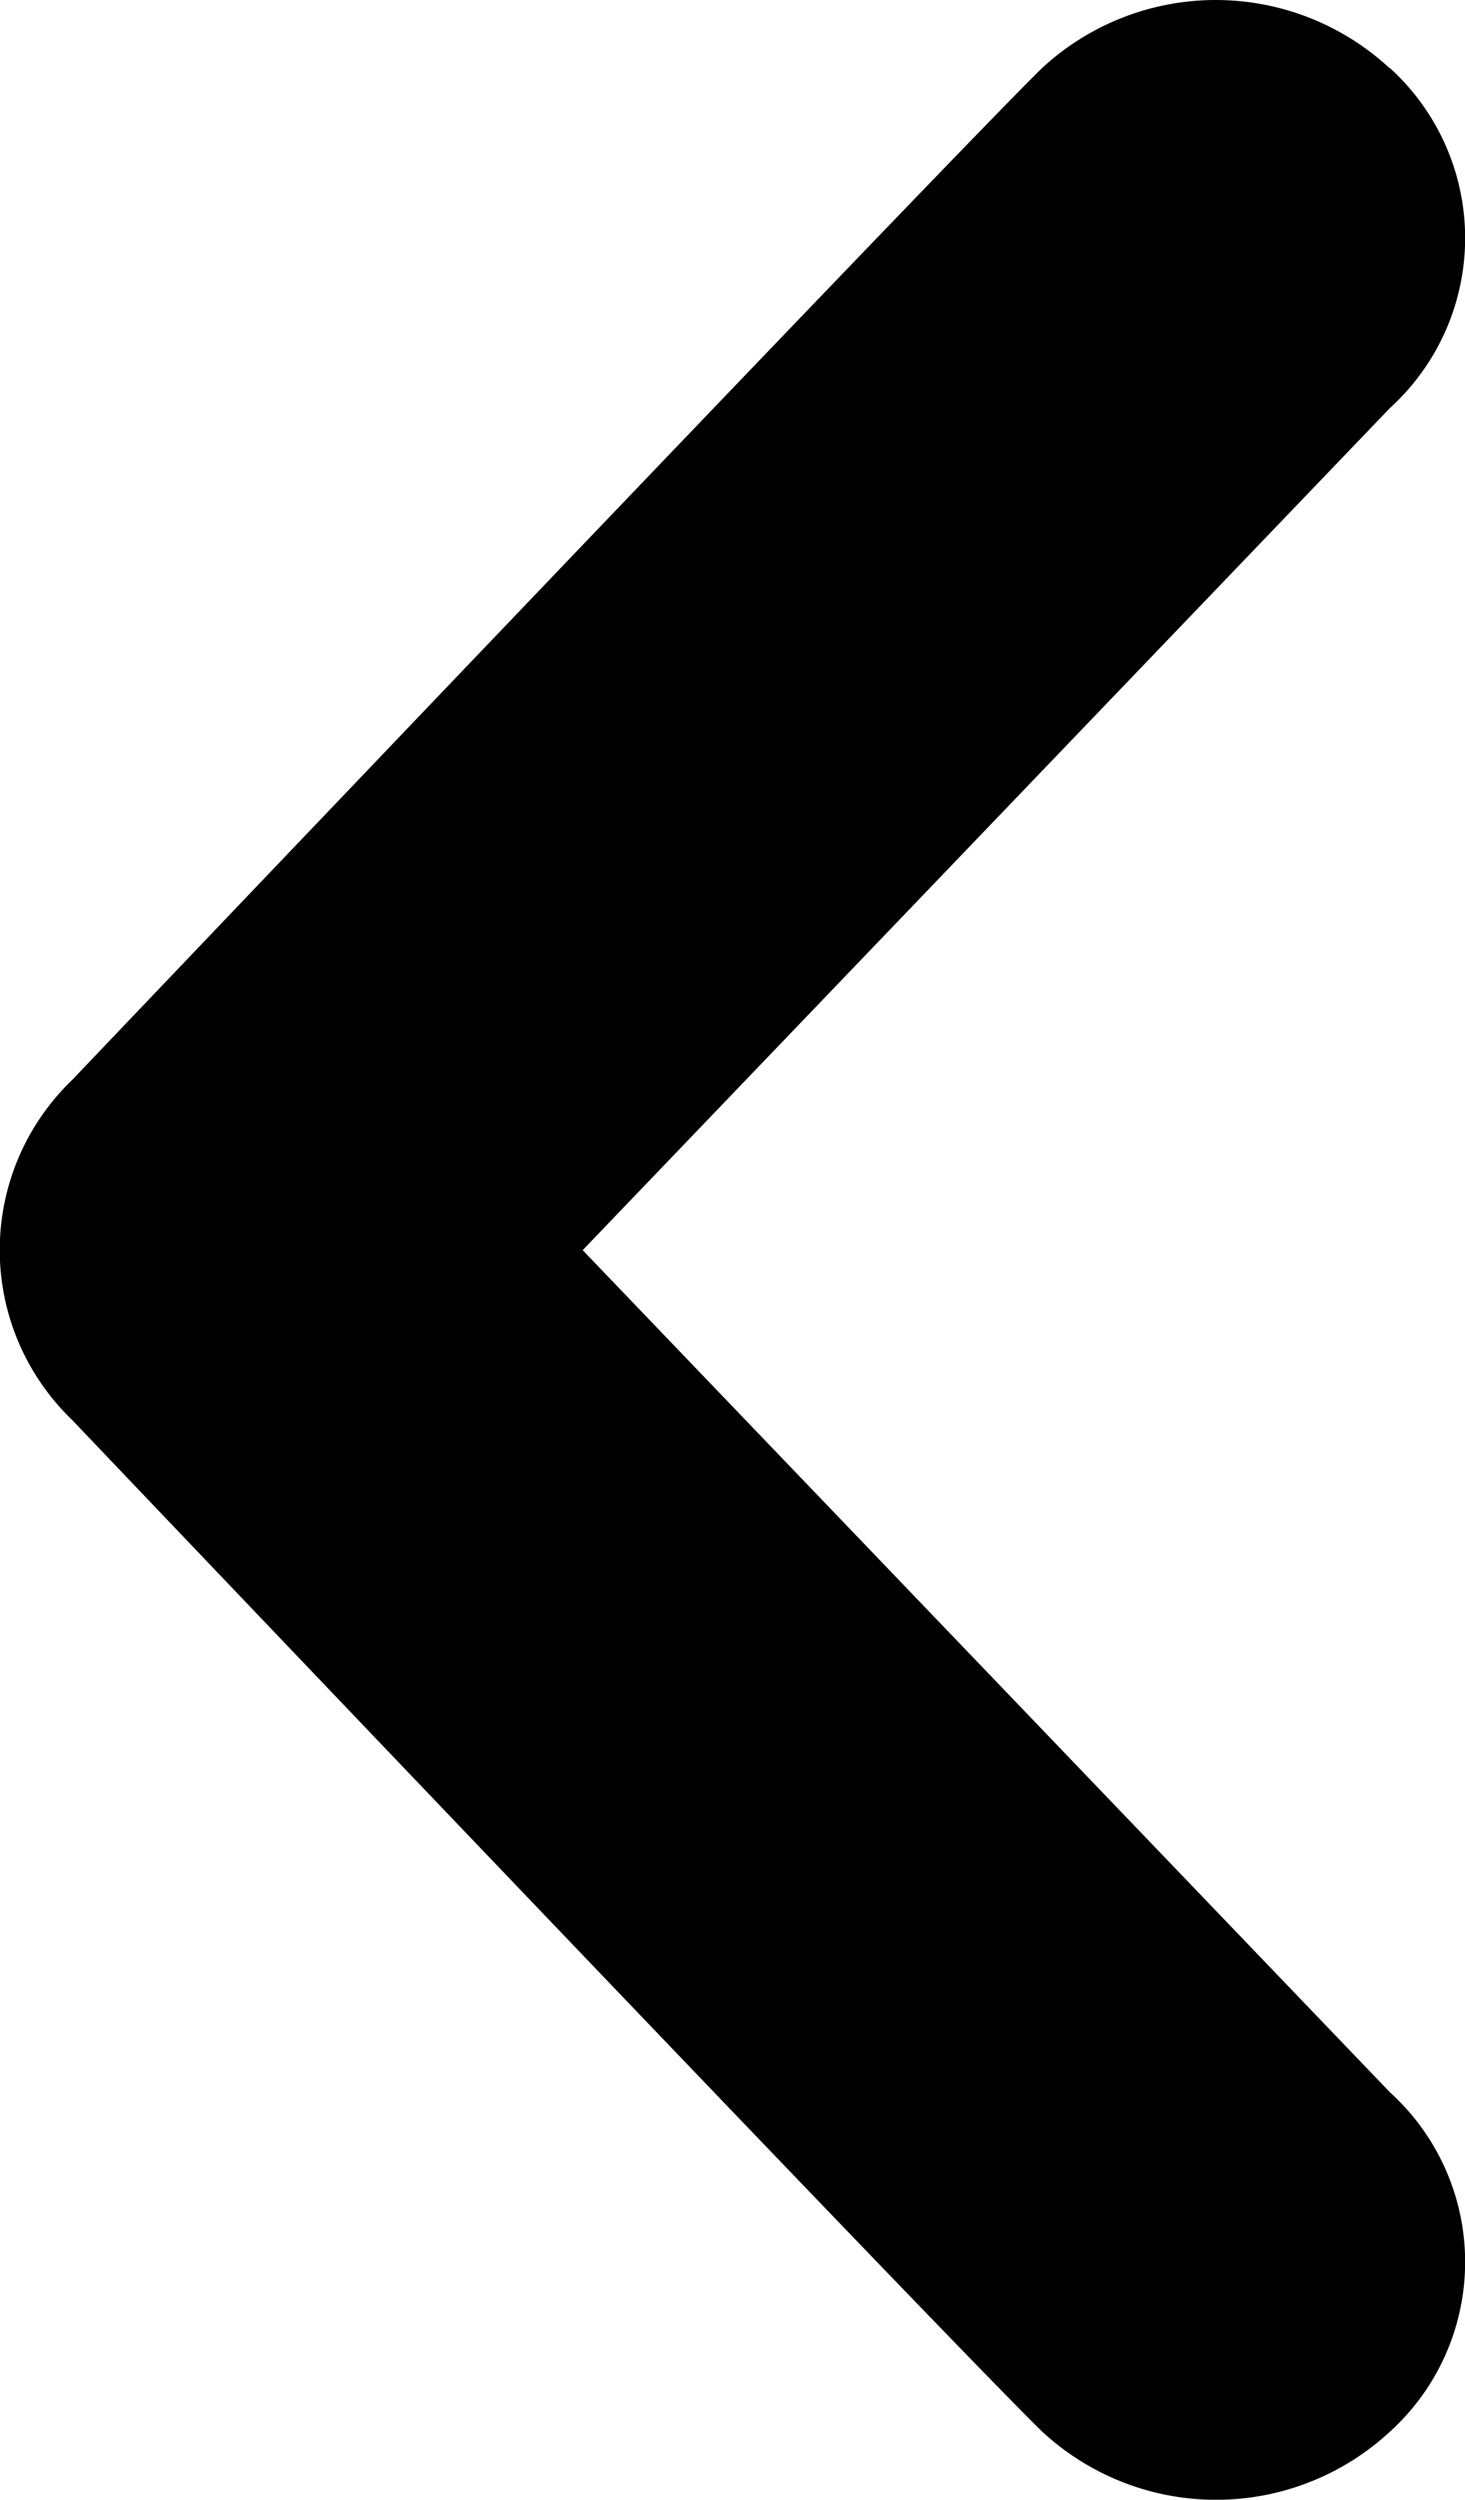 <svg xmlns="http://www.w3.org/2000/svg" width="22.5" height="38.381" viewBox="0 0 22.5 38.381">
  <path id="chevron-left" d="M30.949,7.767a3.526,3.526,0,0,1,0,5.216l-12.4,12.932,12.4,12.932a3.516,3.516,0,0,1,0,5.207,3.93,3.93,0,0,1-5.344,0c-1.384-1.344-14.9-15.535-14.9-15.535a3.619,3.619,0,0,1,0-5.214S24.221,9.119,25.6,7.769a3.928,3.928,0,0,1,5.344,0Z" transform="translate(-9.6 -6.72)"/>
</svg>
